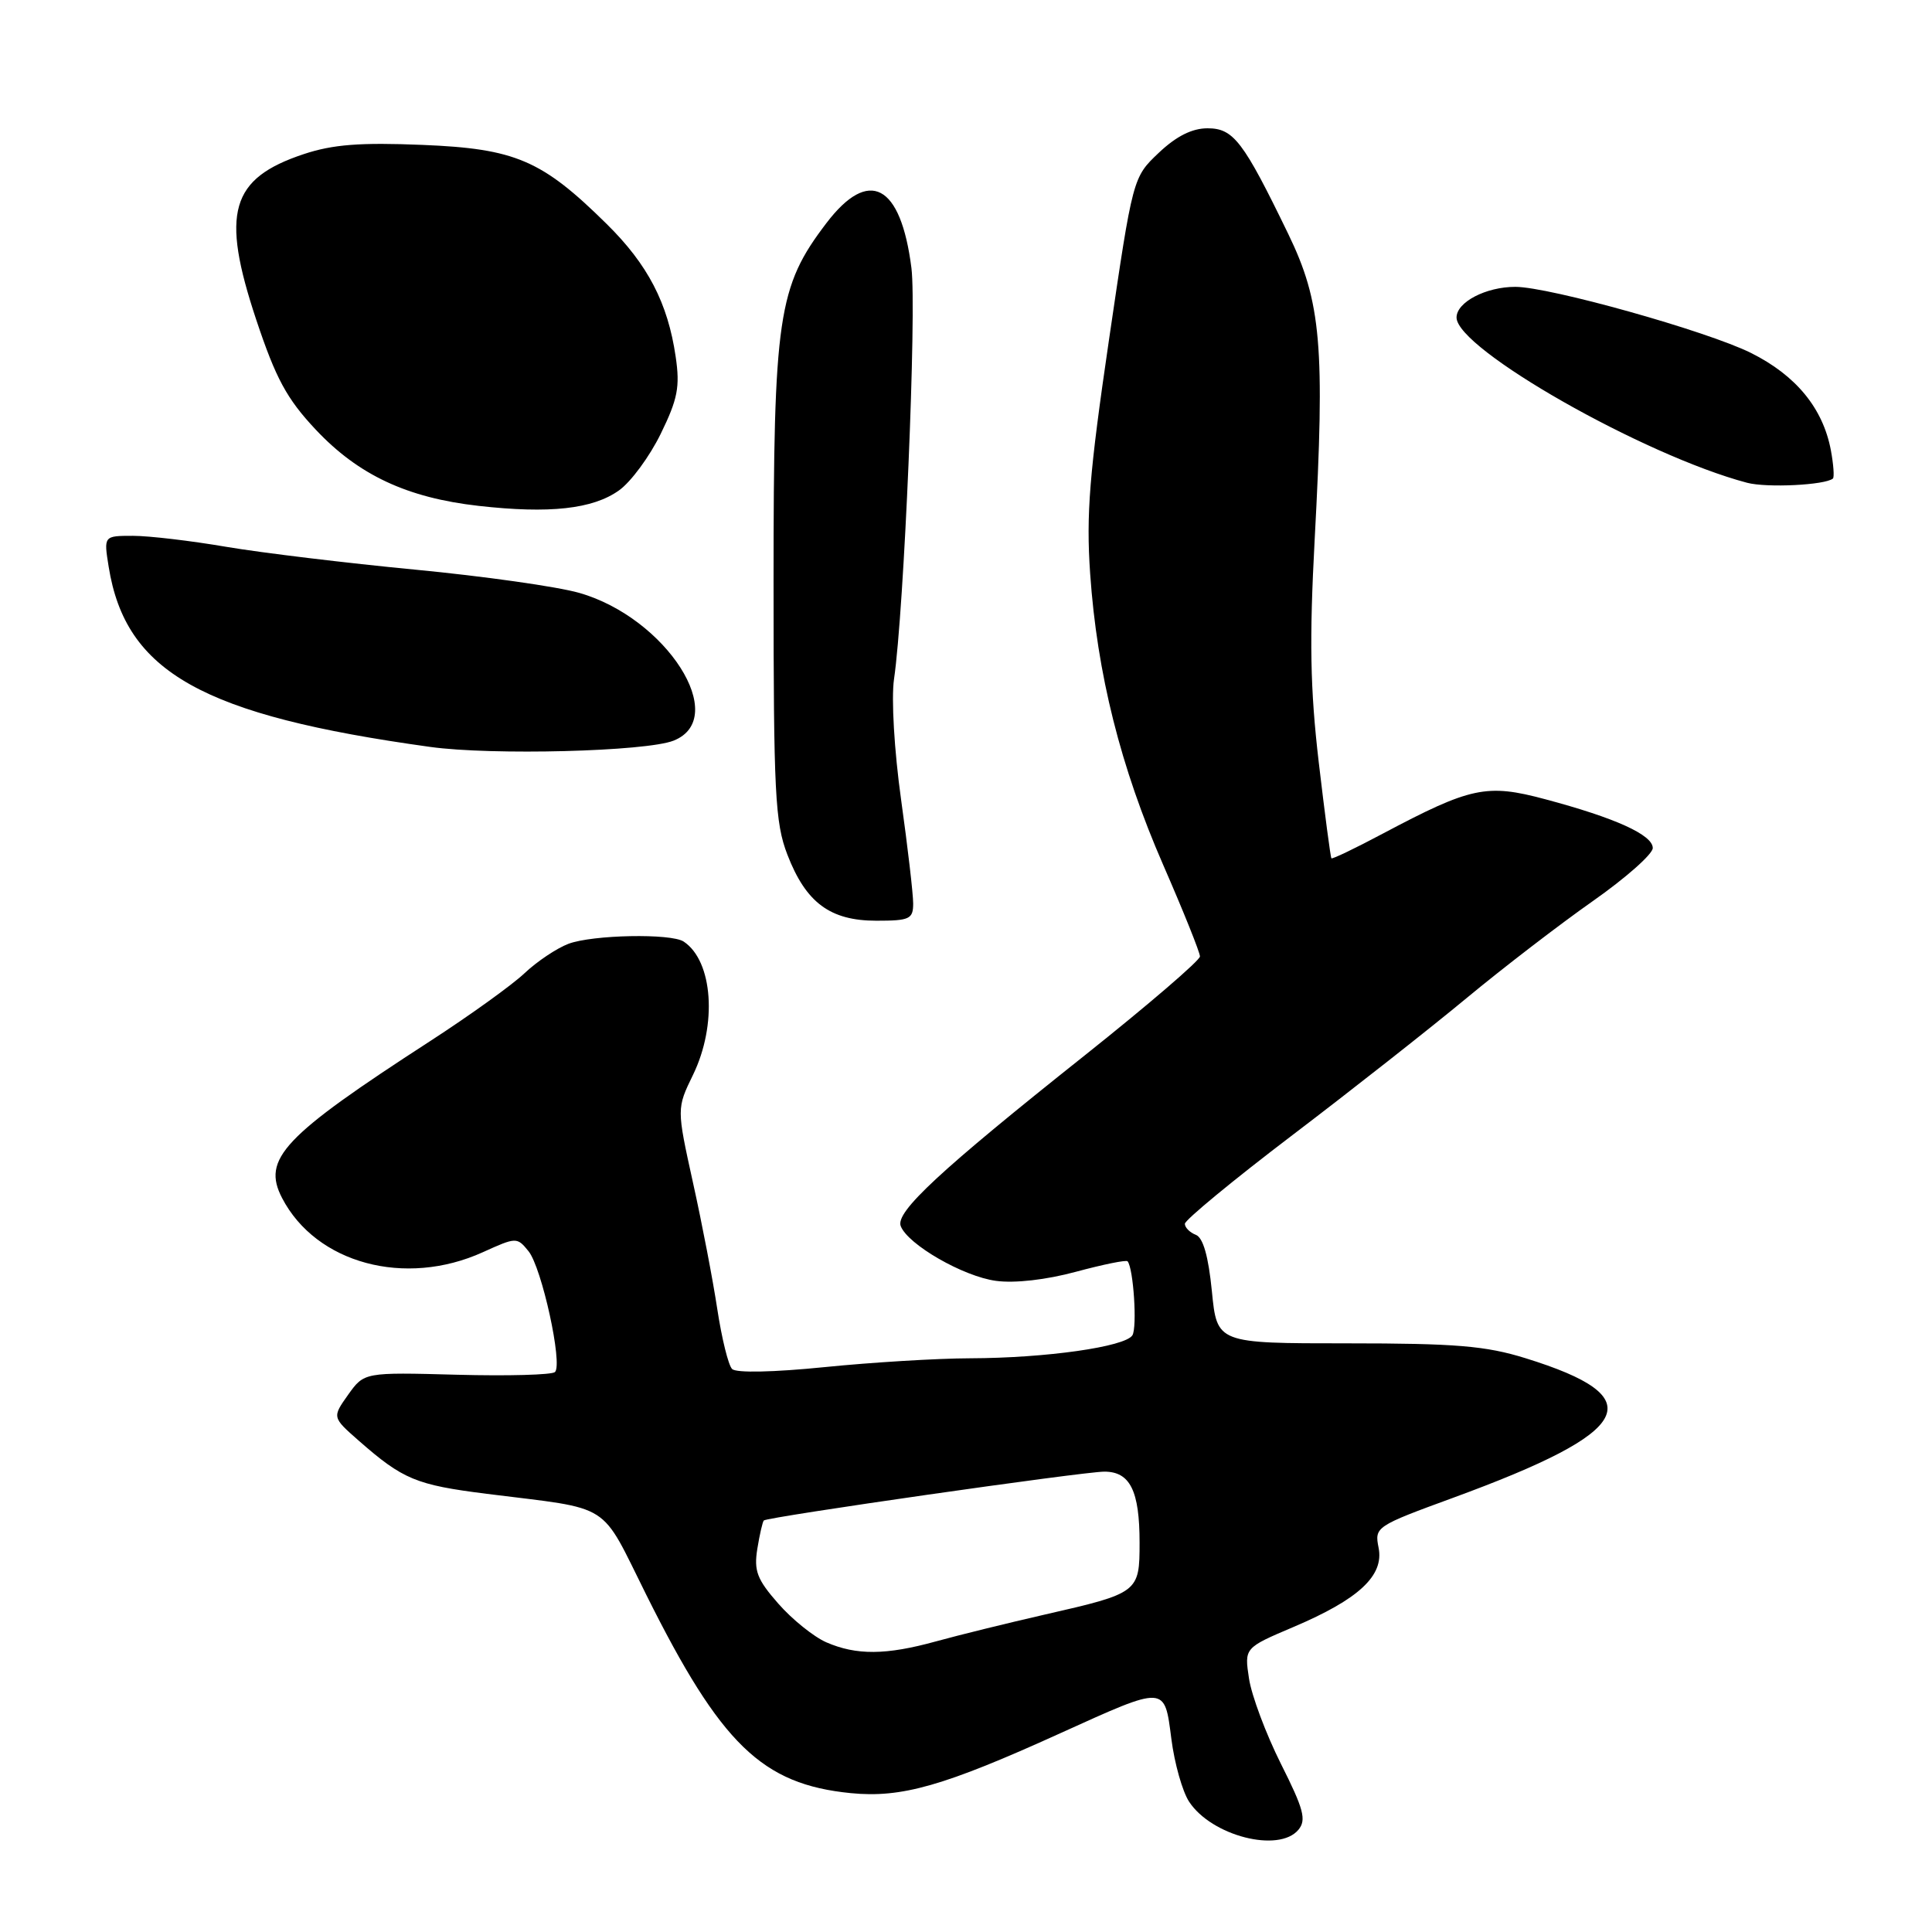 <?xml version="1.0" encoding="UTF-8" standalone="no"?>
<!DOCTYPE svg PUBLIC "-//W3C//DTD SVG 1.1//EN" "http://www.w3.org/Graphics/SVG/1.1/DTD/svg11.dtd" >
<svg xmlns="http://www.w3.org/2000/svg" xmlns:xlink="http://www.w3.org/1999/xlink" version="1.1" viewBox="0 0 256 256">
 <g >
 <path fill="currentColor"
d=" M 172.05 242.45 C 173.13 241.14 172.75 239.72 169.72 233.70 C 167.74 229.74 165.84 224.67 165.50 222.42 C 164.88 218.35 164.88 218.35 171.40 215.58 C 180.06 211.90 183.41 208.78 182.67 205.08 C 182.12 202.33 182.29 202.22 192.53 198.47 C 216.63 189.64 218.95 185.18 202.14 179.97 C 196.86 178.33 192.89 178.00 178.52 178.00 C 161.26 178.00 161.26 178.00 160.58 171.09 C 160.12 166.46 159.42 163.99 158.45 163.62 C 157.65 163.31 157.00 162.65 157.00 162.16 C 157.00 161.66 163.41 156.37 171.25 150.41 C 179.09 144.45 189.47 136.28 194.32 132.26 C 199.17 128.24 206.71 122.45 211.07 119.39 C 215.43 116.33 219.00 113.17 219.00 112.37 C 219.00 110.63 214.05 108.38 204.74 105.90 C 196.98 103.82 194.90 104.27 183.19 110.48 C 179.58 112.40 176.54 113.86 176.42 113.73 C 176.30 113.60 175.55 107.88 174.74 101.00 C 173.60 91.24 173.49 84.78 174.20 71.50 C 175.58 45.88 175.08 40.04 170.70 31.00 C 164.74 18.70 163.45 17.00 160.00 17.00 C 157.95 17.00 155.86 18.05 153.54 20.25 C 150.11 23.50 150.11 23.50 146.95 45.00 C 144.34 62.79 143.91 68.14 144.45 76.00 C 145.37 89.28 148.47 101.63 154.14 114.63 C 156.81 120.75 159.00 126.20 159.00 126.73 C 159.00 127.26 152.14 133.15 143.75 139.83 C 124.51 155.13 118.63 160.59 119.35 162.46 C 120.29 164.91 127.64 169.14 131.97 169.72 C 134.46 170.06 138.65 169.58 142.59 168.51 C 146.16 167.55 149.23 166.92 149.41 167.13 C 150.19 168.05 150.70 175.86 150.05 176.93 C 149.10 178.46 138.60 179.95 128.56 179.98 C 124.19 179.99 115.51 180.52 109.26 181.15 C 102.52 181.83 97.54 181.94 97.01 181.40 C 96.51 180.91 95.64 177.35 95.05 173.50 C 94.47 169.65 93.02 162.09 91.82 156.69 C 89.66 146.88 89.66 146.88 91.83 142.42 C 95.06 135.77 94.47 127.35 90.60 124.77 C 88.94 123.65 78.51 123.86 75.32 125.06 C 73.77 125.65 71.15 127.40 69.50 128.96 C 67.85 130.52 62.23 134.56 57.00 137.95 C 37.48 150.59 34.68 153.56 37.38 158.75 C 41.89 167.42 53.68 170.60 63.99 165.92 C 68.40 163.92 68.51 163.91 70.03 165.79 C 71.79 167.96 74.59 180.74 73.54 181.80 C 73.15 182.18 67.31 182.34 60.55 182.16 C 48.26 181.83 48.26 181.83 46.13 184.81 C 44.01 187.80 44.01 187.80 47.54 190.90 C 53.40 196.04 55.13 196.76 64.50 197.94 C 81.36 200.06 79.39 198.81 85.66 211.37 C 95.53 231.16 100.97 236.43 112.74 237.60 C 119.46 238.26 125.06 236.67 140.50 229.66 C 154.56 223.29 154.29 223.28 155.21 230.40 C 155.62 233.64 156.68 237.39 157.56 238.73 C 160.53 243.27 169.46 245.56 172.05 242.45 Z  M 121.00 119.71 C 121.00 118.45 120.28 112.26 119.40 105.96 C 118.49 99.44 118.09 92.56 118.46 90.00 C 119.80 80.89 121.48 41.16 120.77 35.52 C 119.36 24.38 115.14 22.15 109.49 29.58 C 103.08 38.00 102.50 41.91 102.50 77.00 C 102.50 105.12 102.70 109.01 104.33 113.24 C 106.79 119.62 110.00 122.00 116.13 122.00 C 120.54 122.00 121.00 121.78 121.00 119.71 Z  M 89.25 98.14 C 96.79 95.15 88.30 81.86 76.75 78.56 C 73.86 77.73 64.08 76.35 55.00 75.48 C 45.92 74.61 34.67 73.25 30.00 72.46 C 25.32 71.66 19.75 71.00 17.62 71.00 C 13.74 71.00 13.74 71.00 14.40 75.10 C 16.64 89.09 26.82 94.79 57.00 98.97 C 65.20 100.11 85.61 99.58 89.25 98.14 Z  M 82.02 64.98 C 83.59 63.87 86.08 60.49 87.55 57.48 C 89.80 52.88 90.12 51.26 89.53 47.26 C 88.49 40.15 85.84 35.05 80.39 29.68 C 71.81 21.21 68.30 19.70 55.98 19.20 C 47.73 18.86 44.10 19.14 40.25 20.42 C 30.53 23.65 29.23 28.17 33.95 42.36 C 36.55 50.16 38.00 52.84 41.82 56.91 C 47.48 62.94 53.94 65.96 63.41 67.03 C 72.81 68.09 78.55 67.46 82.02 64.98 Z  M 242.87 63.41 C 243.07 63.23 242.95 61.55 242.60 59.66 C 241.55 54.09 237.98 49.74 232.00 46.76 C 226.16 43.86 205.34 38.02 200.80 38.01 C 196.91 38.00 193.00 40.03 193.00 42.07 C 193.00 46.23 217.82 60.35 231.50 63.97 C 234.12 64.66 241.84 64.28 242.87 63.41 Z  M 109.48 217.61 C 107.82 216.88 104.96 214.58 103.13 212.49 C 100.31 209.28 99.88 208.15 100.35 205.22 C 100.66 203.31 101.05 201.63 101.21 201.47 C 101.70 201.00 143.55 195.00 146.33 195.00 C 149.74 195.00 151.00 197.53 151.00 204.40 C 151.00 211.01 150.88 211.10 138.39 213.95 C 133.50 215.07 127.04 216.66 124.03 217.49 C 117.41 219.32 113.48 219.35 109.48 217.61 Z "/>
</g>
</svg>